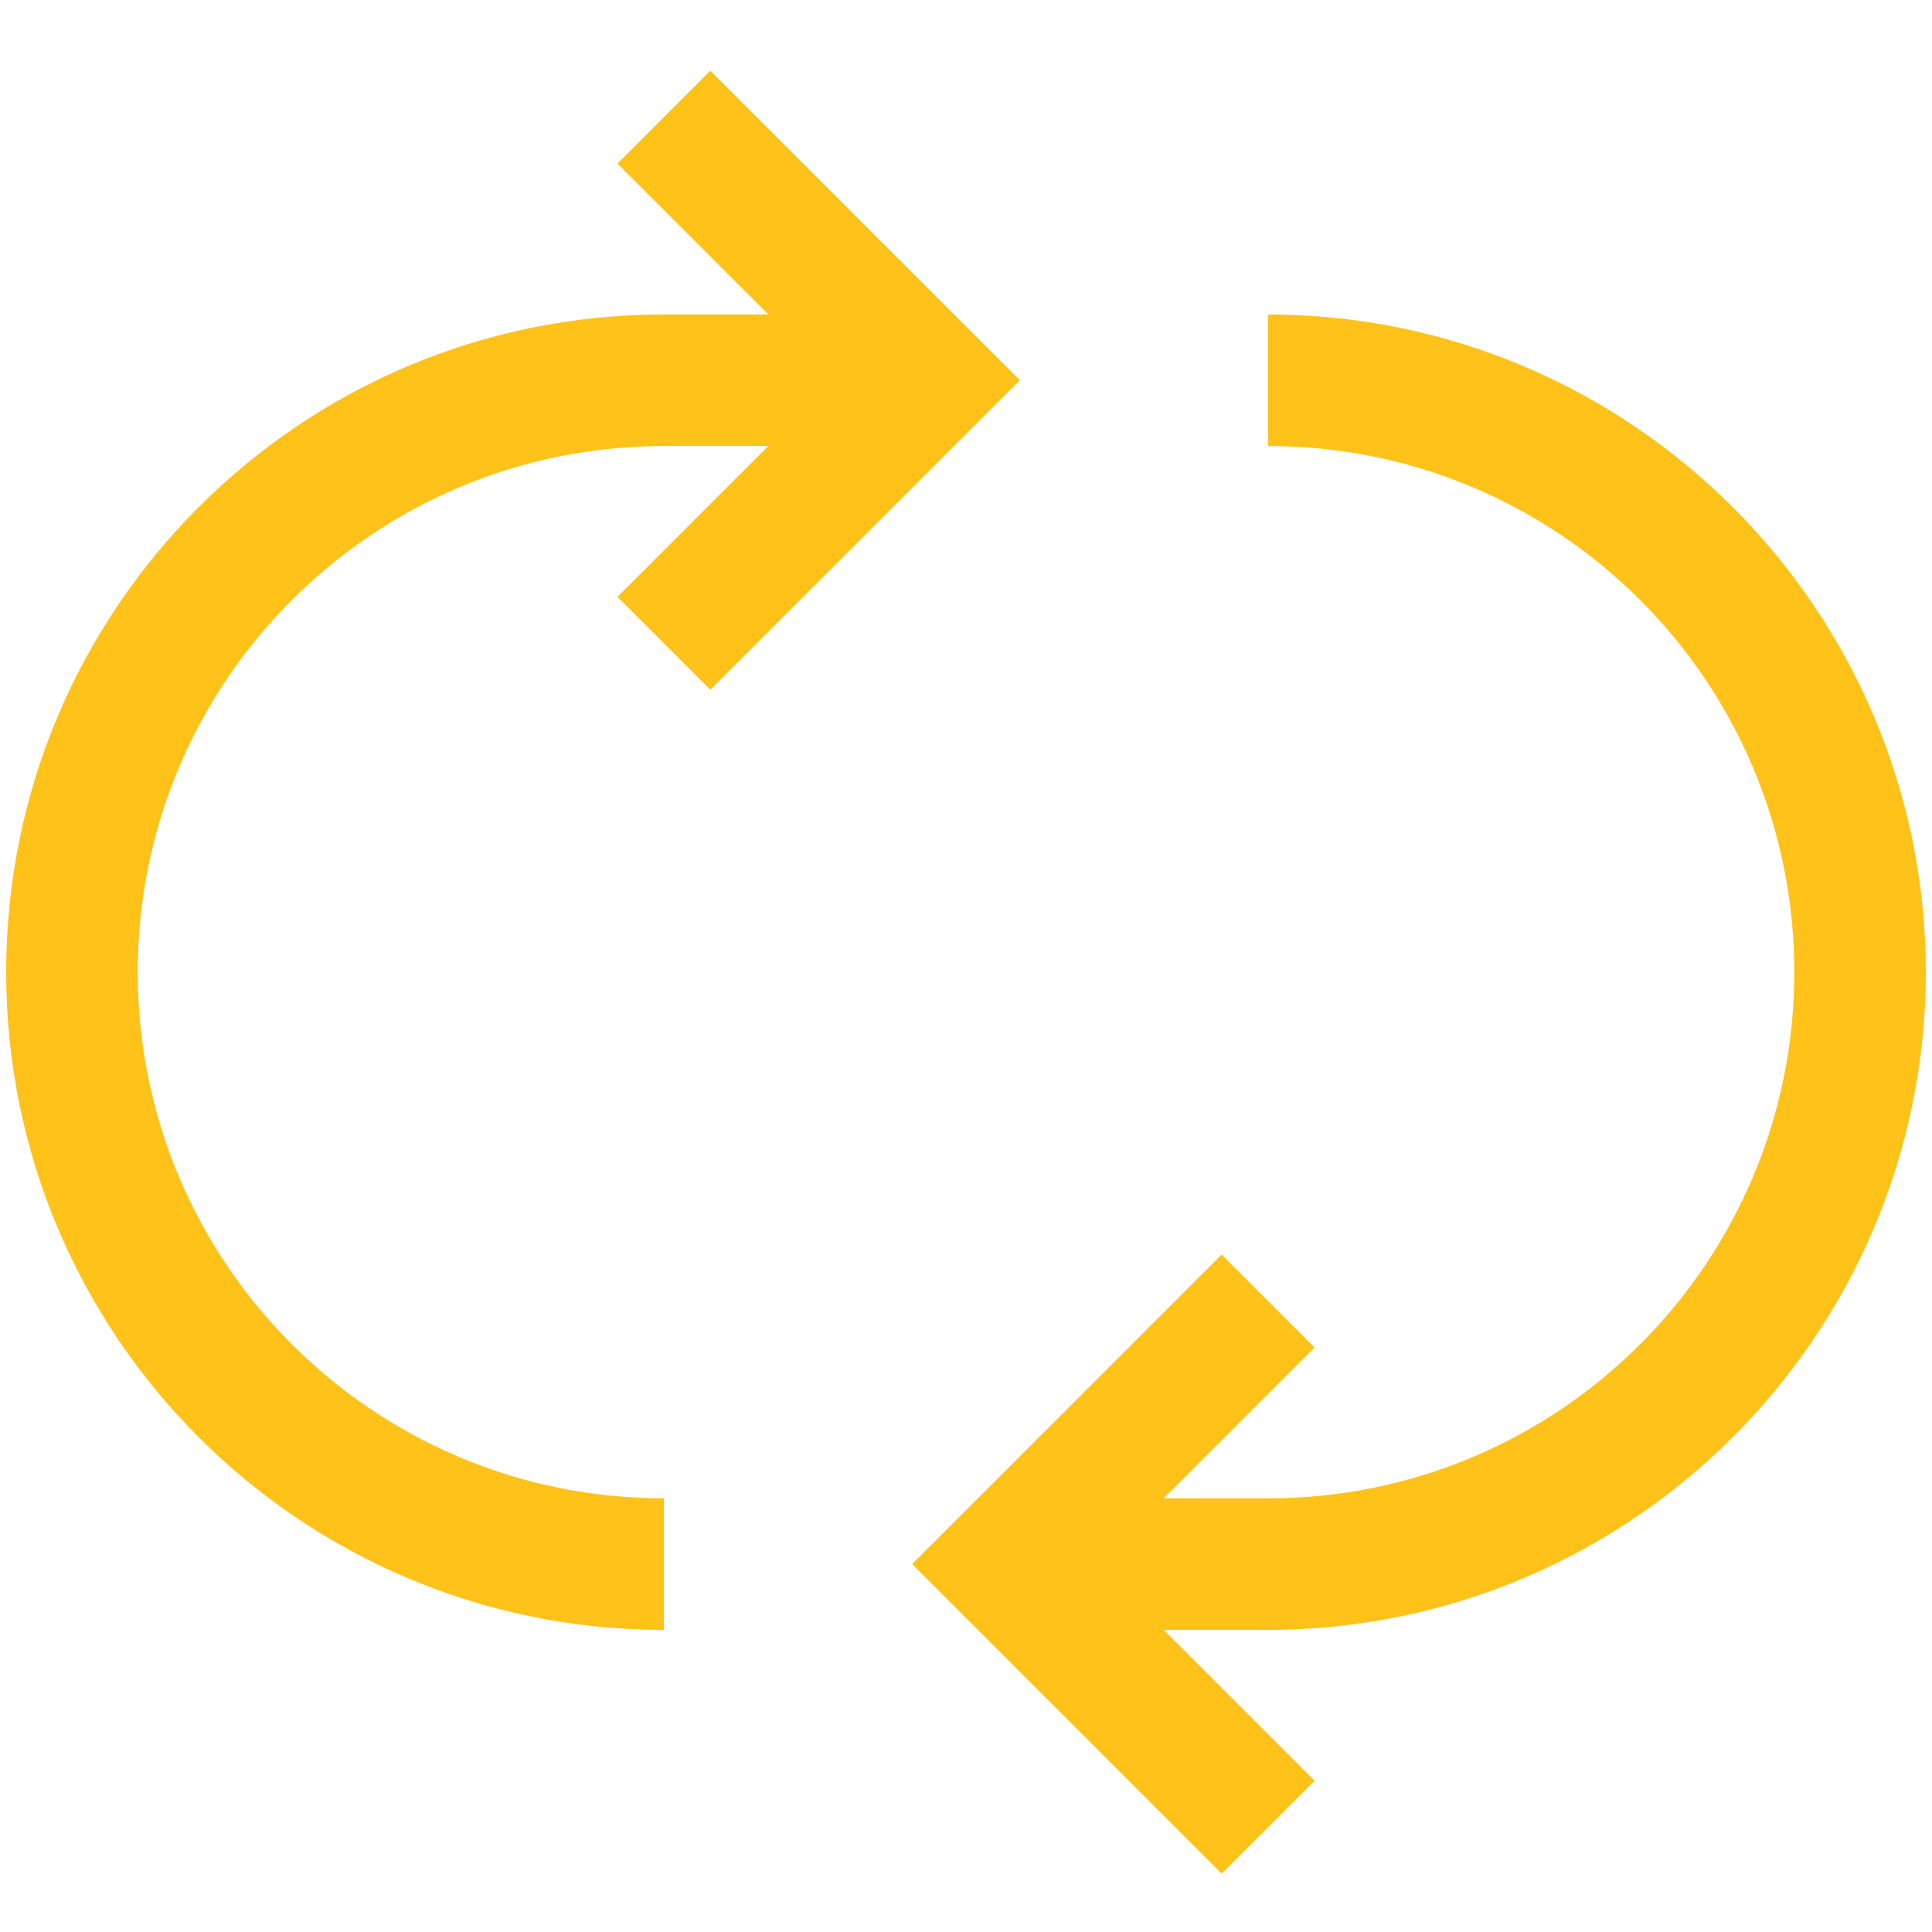 <?xml version="1.0" encoding="utf-8"?>
<!-- Generator: Adobe Illustrator 22.0.1, SVG Export Plug-In . SVG Version: 6.00 Build 0)  -->
<svg version="1.1" id="Capa_1" xmlns="http://www.w3.org/2000/svg" xmlns:xlink="http://www.w3.org/1999/xlink" x="0px" y="0px"
	 viewBox="0 0 470 470" style="enable-background:new 0 0 470 470;" xml:space="preserve">
<style type="text/css">
	.st0{fill:#FFC219;}
</style>
<g>
	<g>
		<g>
			<path class="st0" d="M150.2,39.8l36.7,36.7h-25.4c-88.4,0-160,71.6-160,160s71.6,160,160,160v-32c-70.7,0-128-57.3-128-128
				s57.3-128,128-128h25.4l-36.7,36.7l22.6,22.6l75.3-75.3l-75.3-75.3L150.2,39.8z"/>
			<path class="st0" d="M468.5,236.5c-0.1-88.3-71.7-159.9-160-160v32c70.7,0,128,57.3,128,128s-57.3,128-128,128h-25.4l36.7-36.7
				l-22.6-22.6l-75.3,75.3l75.3,75.3l22.6-22.6l-36.7-36.7h25.4C396.8,396.4,468.4,324.8,468.5,236.5z"/>
		</g>
	</g>
</g>
</svg>
